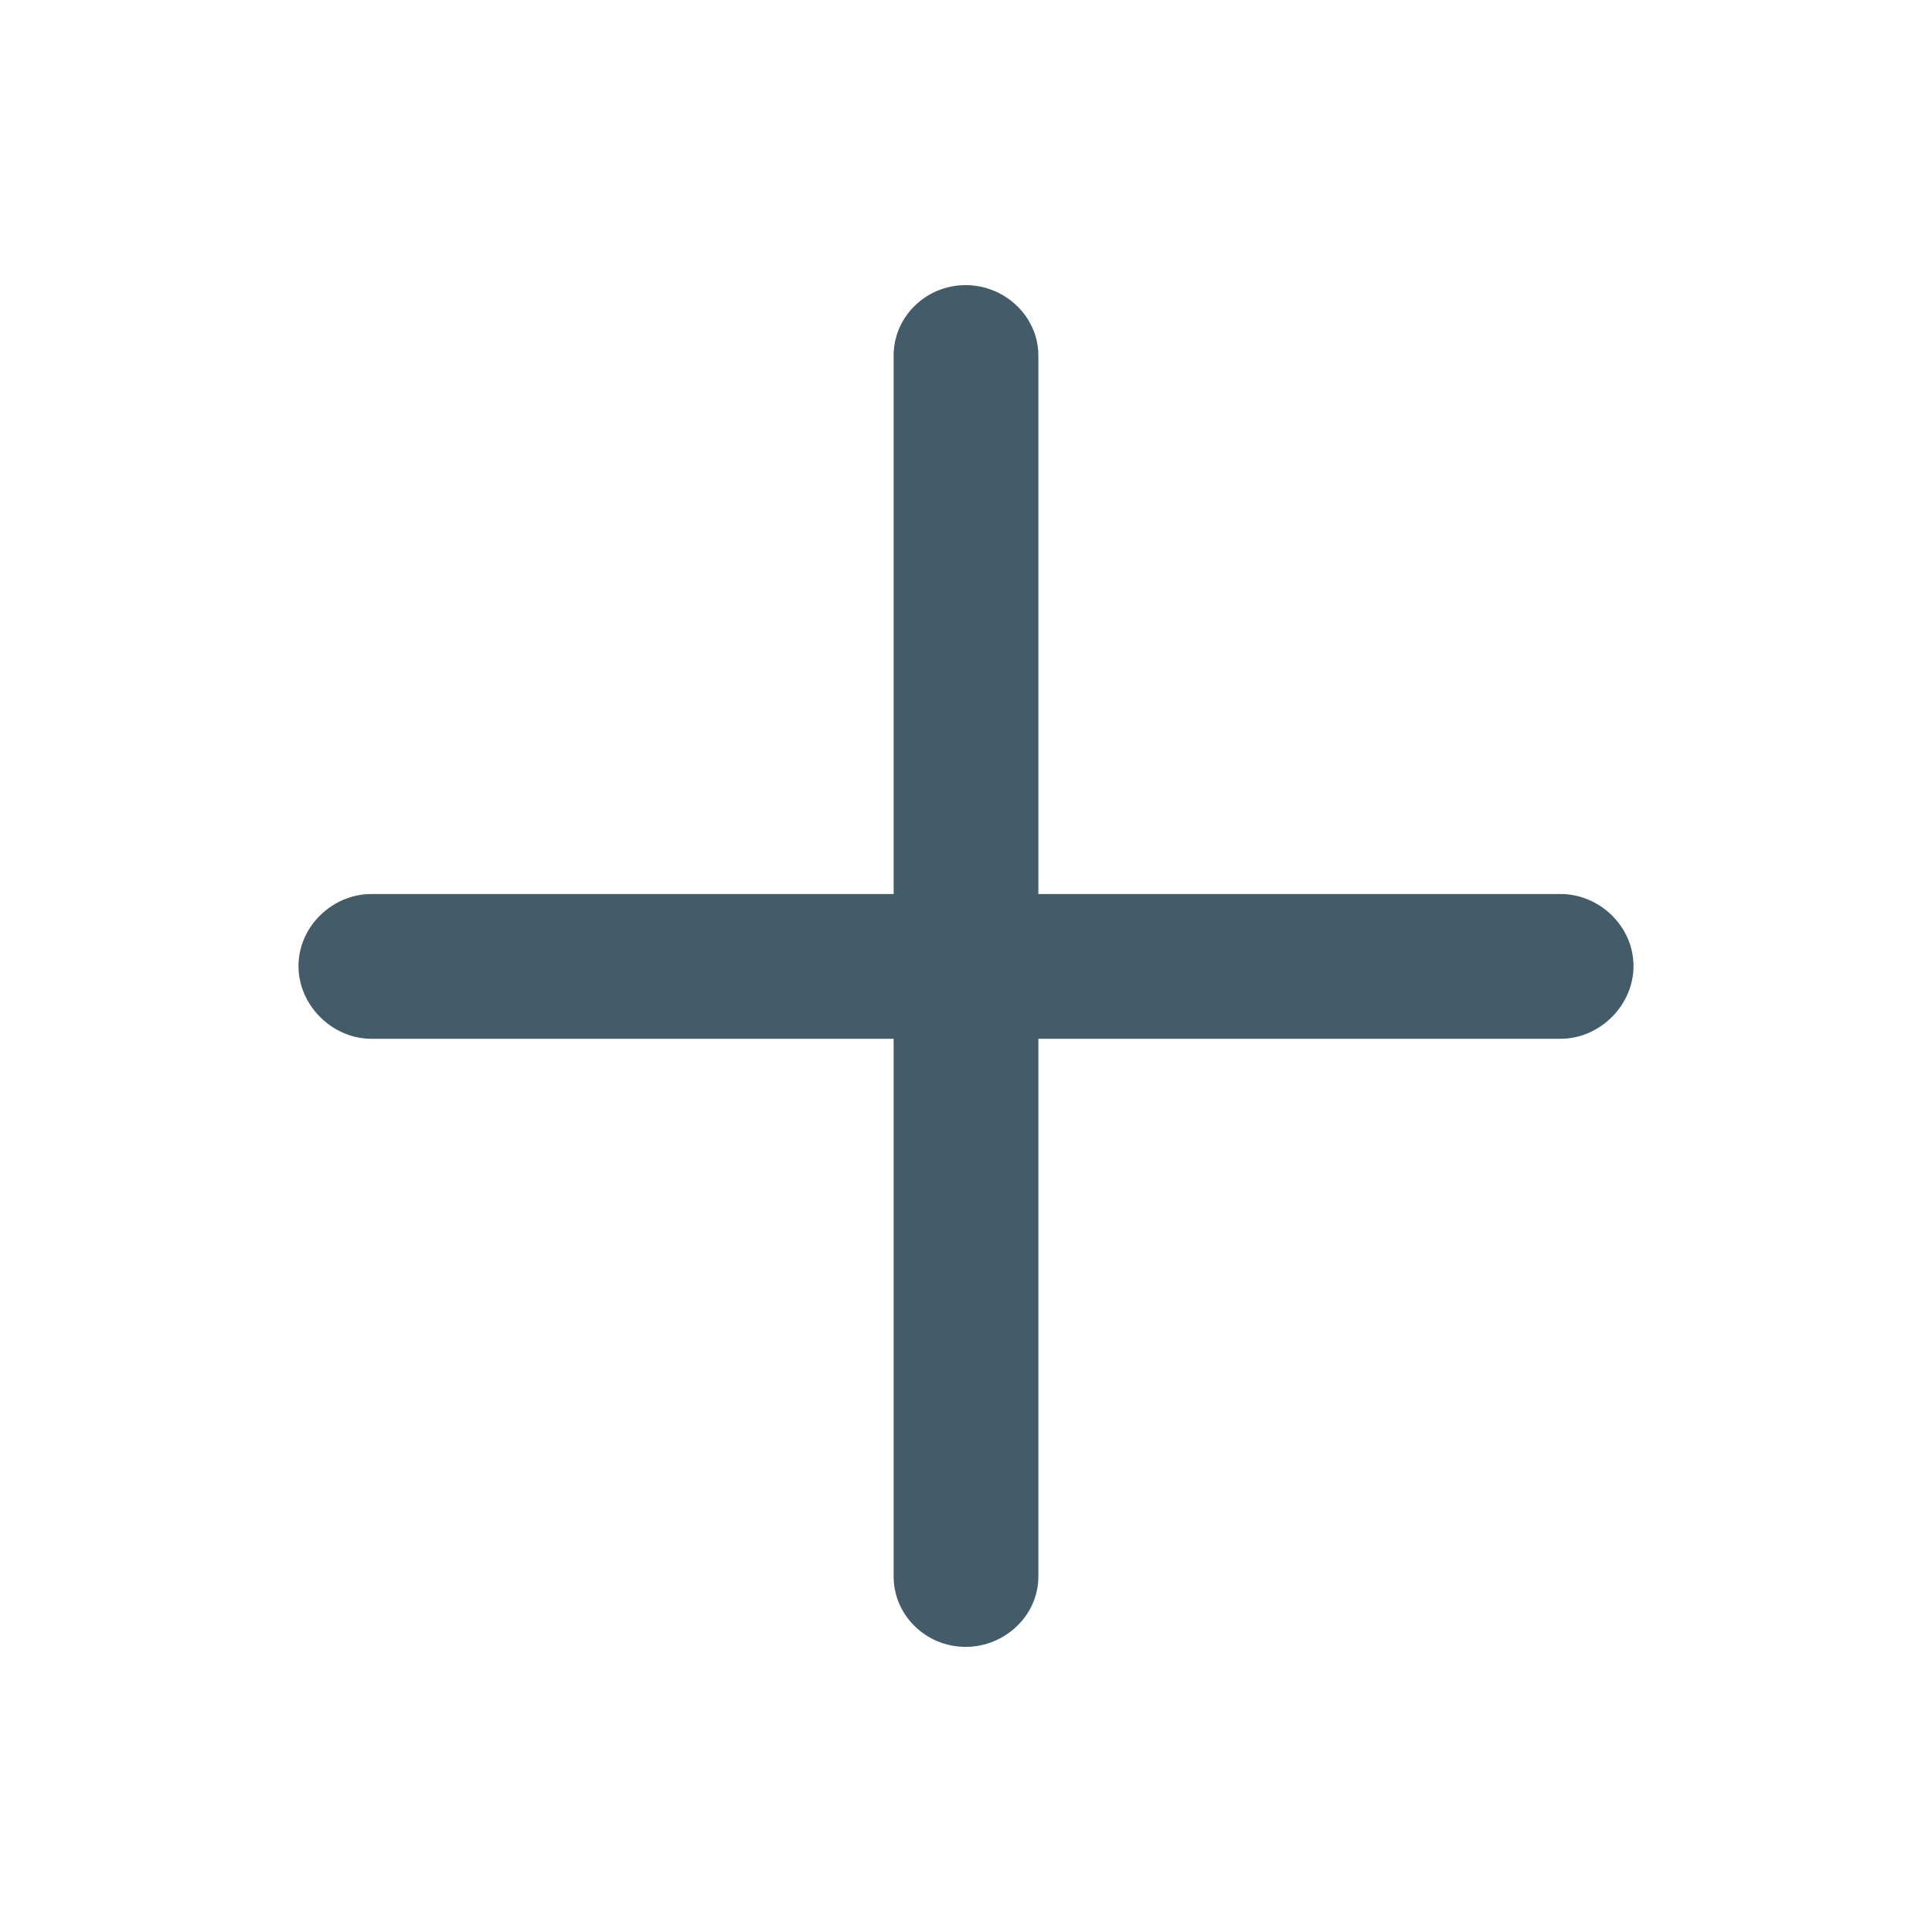 <svg width="24" height="24" viewBox="0 0 24 24" fill="none" xmlns="http://www.w3.org/2000/svg">
<path d="M11.995 20.458C12.487 20.458 12.899 20.066 12.899 19.584V12.904H19.388C19.87 12.904 20.292 12.492 20.292 12C20.292 11.508 19.87 11.106 19.388 11.106H12.899V4.416C12.899 3.934 12.487 3.542 11.995 3.542C11.503 3.542 11.101 3.934 11.101 4.416V11.106H4.612C4.13 11.106 3.708 11.508 3.708 12C3.708 12.492 4.13 12.904 4.612 12.904H11.101V19.584C11.101 20.066 11.503 20.458 11.995 20.458Z" fill="#445B6A"/>
</svg>
